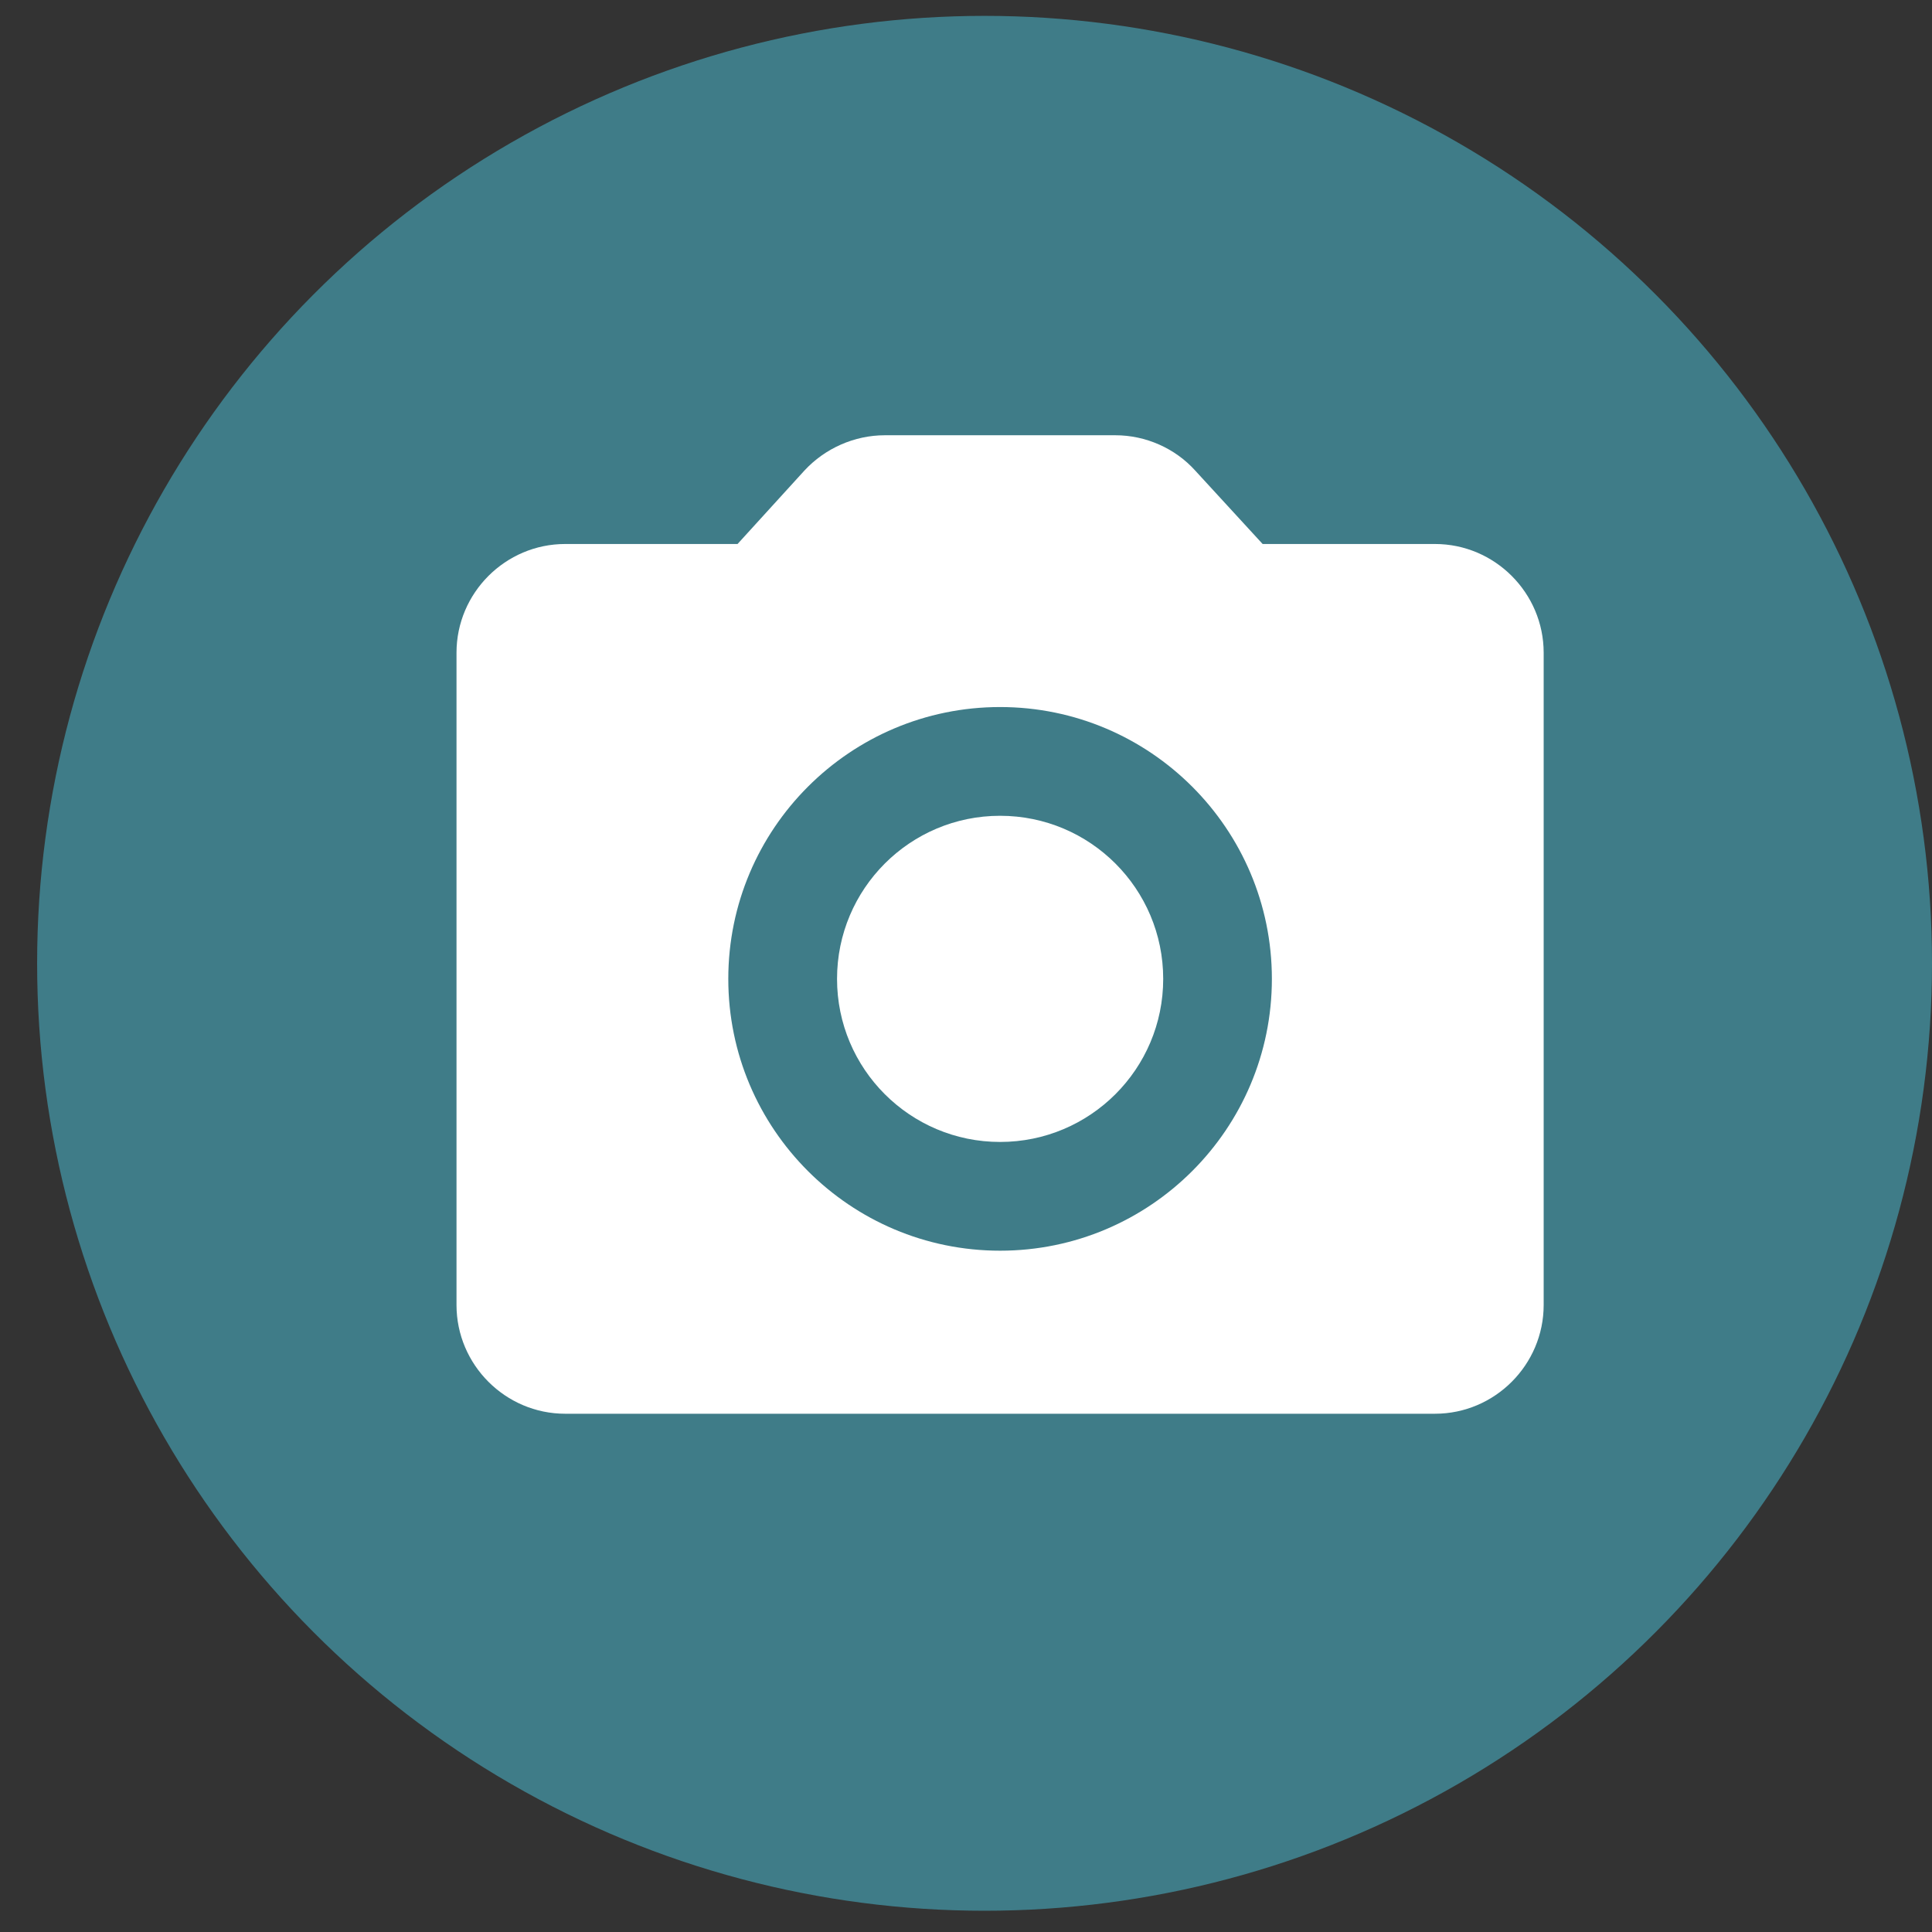 <svg width="28" height="28" viewBox="0 0 28 28" fill="none" xmlns="http://www.w3.org/2000/svg">
<rect x="0" y="0" width="28" height="28" fill="#333333" stroke="none"/>
<circle cx="14.269" cy="13.961" r="13.731" fill="#3F7C88"/>
<path d="M14.494 16.55C15.8 16.55 16.858 15.492 16.858 14.187C16.858 12.881 15.8 11.823 14.494 11.823C13.189 11.823 12.131 12.881 12.131 14.187C12.131 15.492 13.189 16.55 14.494 16.55Z" fill="white"/>
<path d="M20.797 7.884H18.299L17.322 6.82C17.031 6.497 16.605 6.308 16.164 6.308H12.824C12.383 6.308 11.957 6.497 11.658 6.82L10.689 7.884H8.191C7.325 7.884 6.616 8.593 6.616 9.46V18.913C6.616 19.78 7.325 20.489 8.191 20.489H20.797C21.663 20.489 22.372 19.78 22.372 18.913V9.46C22.372 8.593 21.663 7.884 20.797 7.884ZM14.494 18.126C12.32 18.126 10.555 16.361 10.555 14.187C10.555 12.012 12.32 10.247 14.494 10.247C16.668 10.247 18.433 12.012 18.433 14.187C18.433 16.361 16.668 18.126 14.494 18.126Z" fill="white"/>
</svg>
